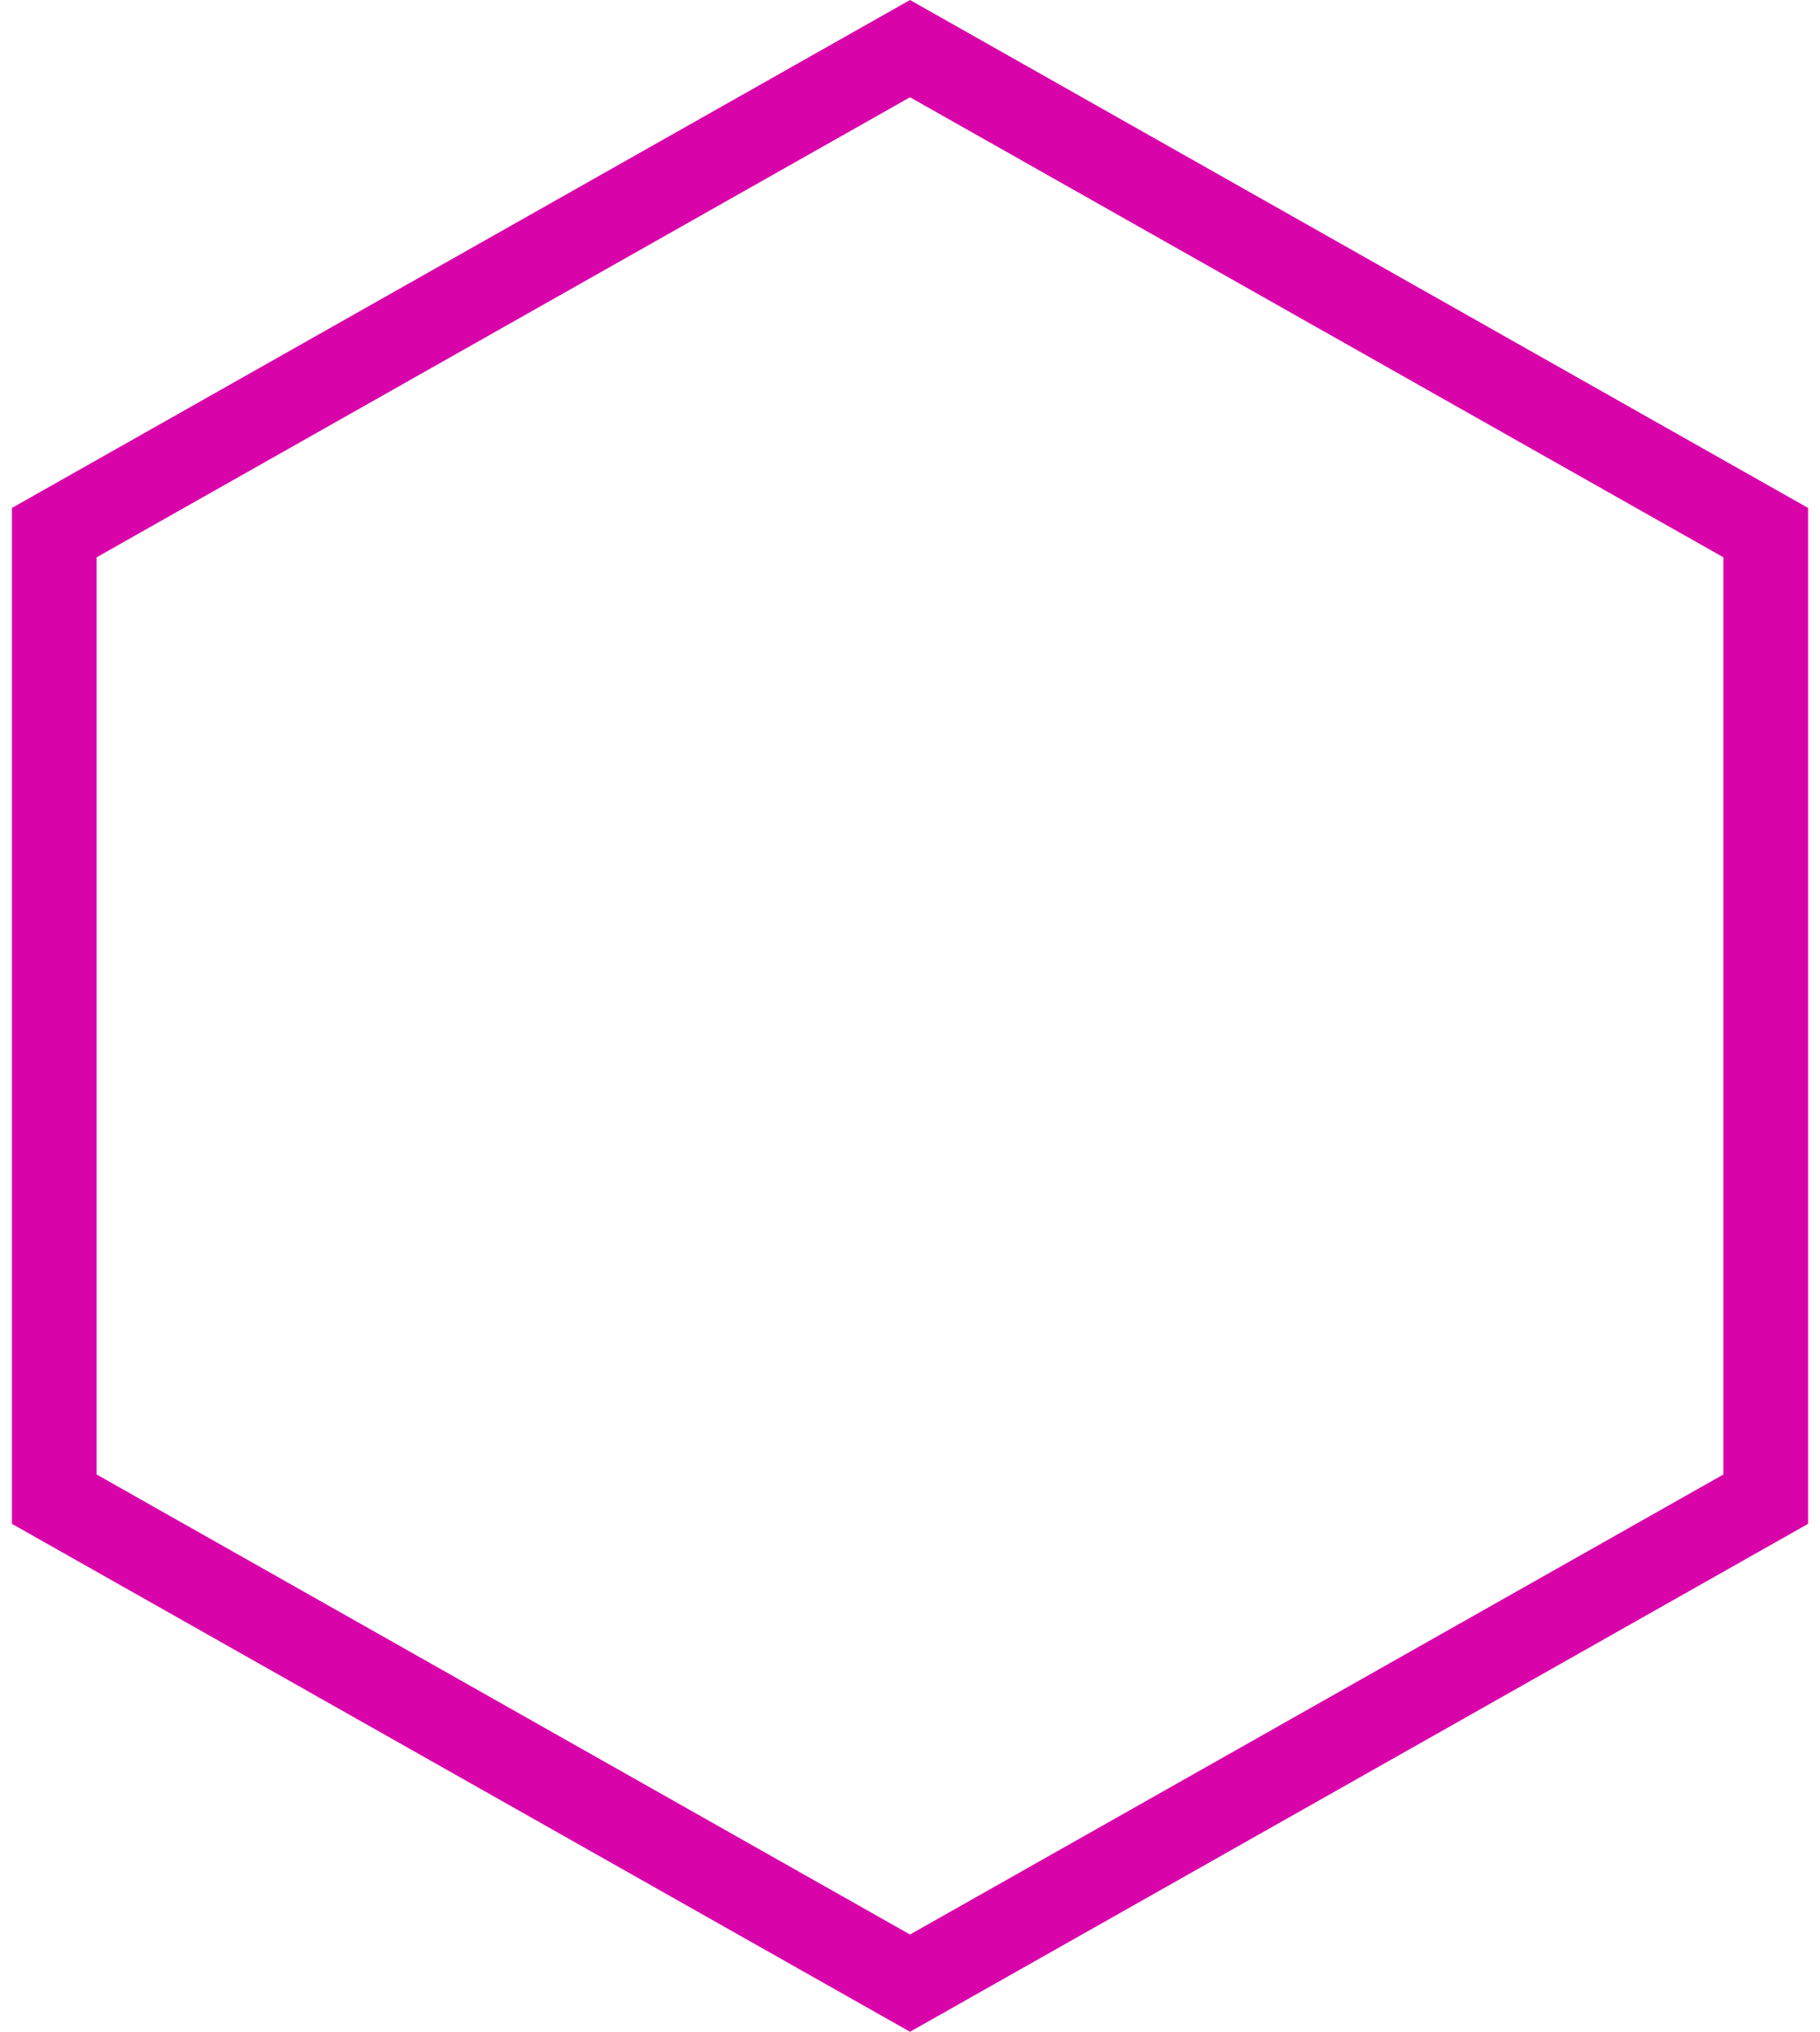 <svg width="43" height="48" viewBox="0 0 43 48" fill="none" xmlns="http://www.w3.org/2000/svg">
<path d="M1.282 12.583L21.5 1.149L41.718 12.583V35.417L21.5 46.851L1.282 35.417V12.583Z" stroke="#D903AA" stroke-width="2"/>
</svg>
